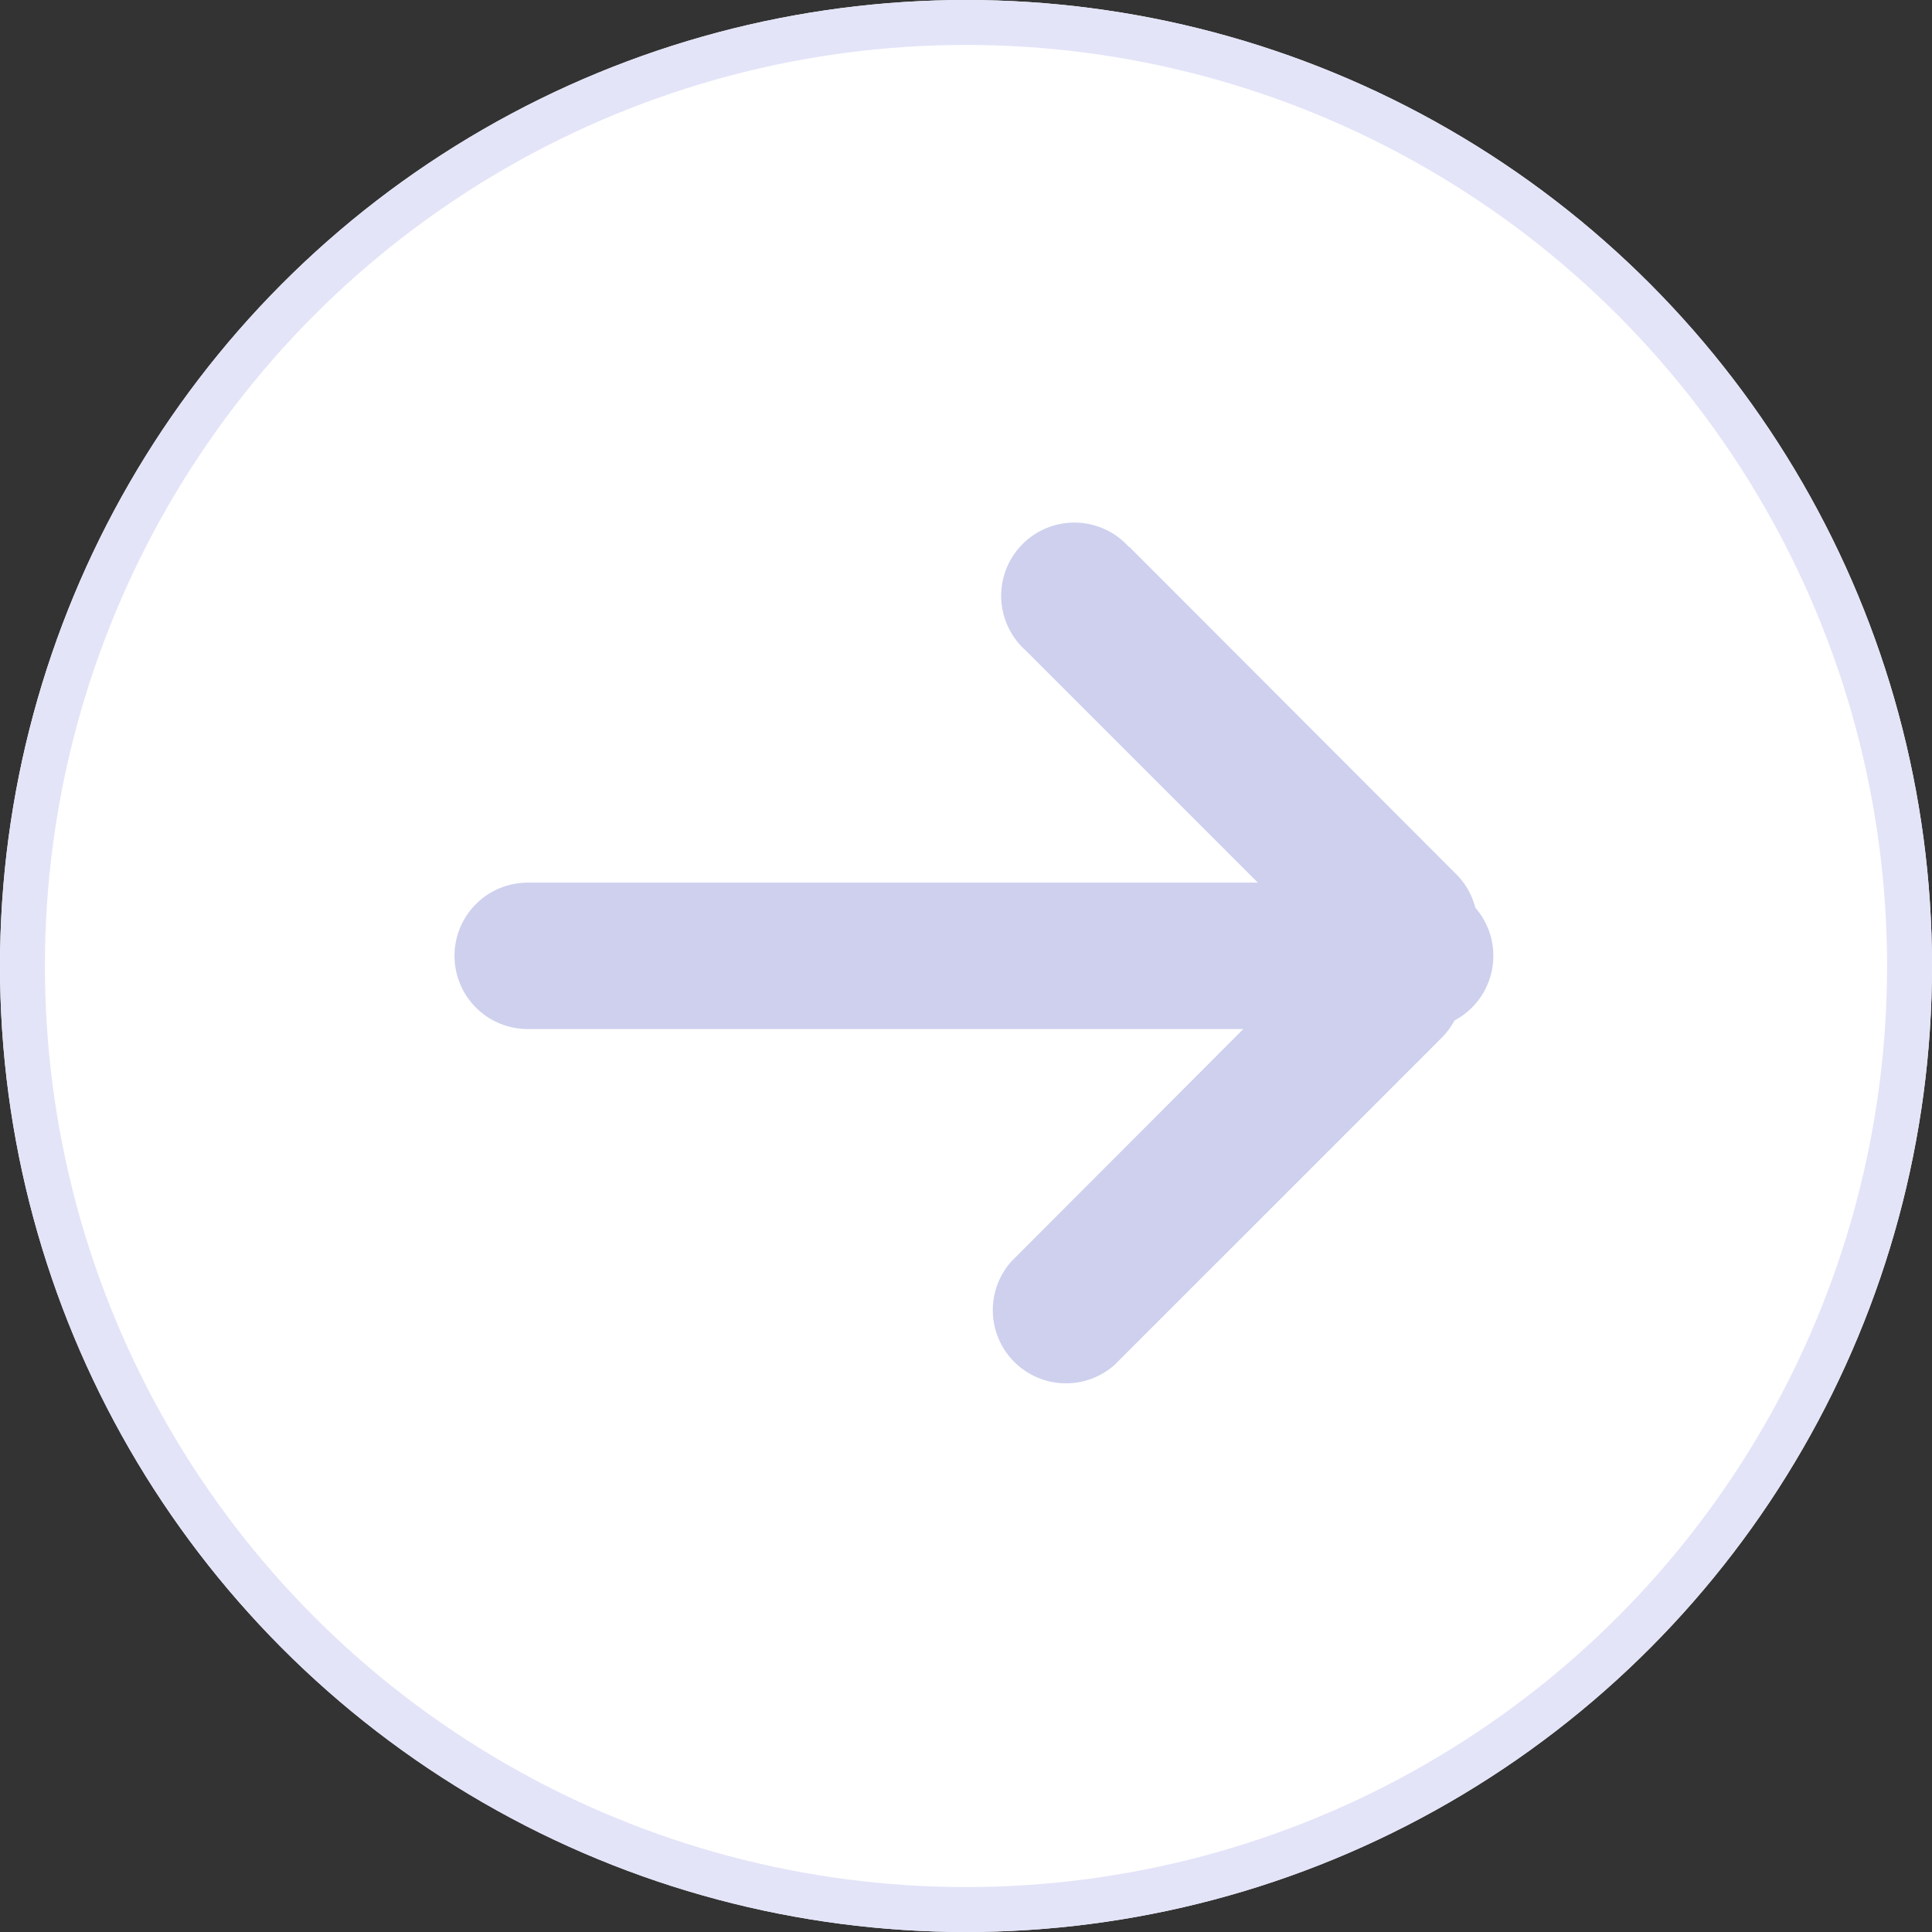 <svg xmlns="http://www.w3.org/2000/svg" width="43" height="43" viewBox="0 0 43 43">
  <rect x="0" y="0" width="43" height="43" fill="#333333" stroke="none"/>
  <g id="그룹_265" data-name="그룹 265" transform="translate(43 42.963) rotate(180)">
    <g id="타원_129" data-name="타원 129" transform="translate(0 -0.037)" fill="#fff" stroke="#e3e4f8" stroke-width="1">
      <circle cx="21.5" cy="21.5" r="21.5" stroke="none"/>
      <circle cx="21.5" cy="21.5" r="21" fill="none"/>
    </g>
    <path id="합치기_23" data-name="합치기 23" d="M8.1,18.68.83,11.4A1.622,1.622,0,0,1,.4,10.649a1.63,1.63,0,0,1,.464-2.51,1.629,1.629,0,0,1,.287-.387L8.426.477a1.629,1.629,0,0,1,2.3,2.3L5.563,7.949H21.491a1.629,1.629,0,0,1,0,3.258H5.24l5.168,5.169a1.629,1.629,0,1,1-2.3,2.3Z" transform="translate(9.764 12.111)" fill="#ced0ee"/>
  </g>
</svg>
